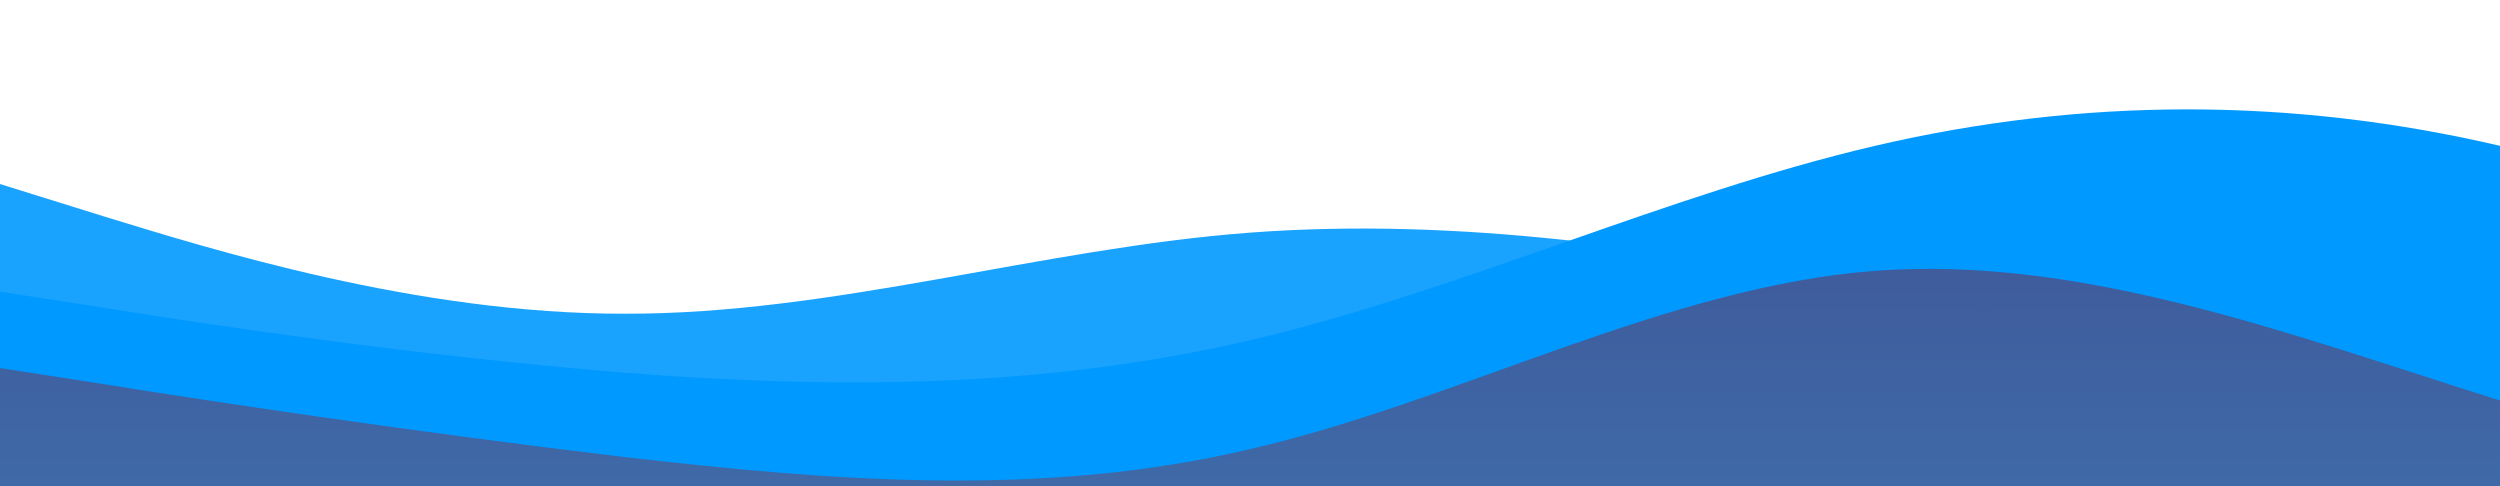 <?xml version="1.0" standalone="no"?>
<svg xmlns:xlink="http://www.w3.org/1999/xlink" id="wave" style="transform:rotate(0deg); transition: 0.3s" viewBox="0 0 1440 280" version="1.1" xmlns="http://www.w3.org/2000/svg"><defs><linearGradient id="sw-gradient-0" x1="0" x2="0" y1="1" y2="0"><stop stop-color="rgba(0, 153, 255, 1)" offset="0%"/><stop stop-color="rgba(0, 153, 255, 1)" offset="100%"/></linearGradient></defs><path style="transform:translate(0, 0px); opacity:1" fill="url(#sw-gradient-0)" d="M0,168L60,177.3C120,187,240,205,360,214.7C480,224,600,224,720,196C840,168,960,112,1080,84C1200,56,1320,56,1440,84C1560,112,1680,168,1800,177.3C1920,187,2040,149,2160,140C2280,131,2400,149,2520,172.7C2640,196,2760,224,2880,219.3C3000,215,3120,177,3240,140C3360,103,3480,65,3600,42C3720,19,3840,9,3960,18.7C4080,28,4200,56,4320,84C4440,112,4560,140,4680,154C4800,168,4920,168,5040,177.3C5160,187,5280,205,5400,177.3C5520,149,5640,75,5760,74.7C5880,75,6000,149,6120,177.3C6240,205,6360,187,6480,149.3C6600,112,6720,56,6840,65.3C6960,75,7080,149,7200,186.7C7320,224,7440,224,7560,224C7680,224,7800,224,7920,191.3C8040,159,8160,93,8280,74.7C8400,56,8520,84,8580,98L8640,112L8640,280L8580,280C8520,280,8400,280,8280,280C8160,280,8040,280,7920,280C7800,280,7680,280,7560,280C7440,280,7320,280,7200,280C7080,280,6960,280,6840,280C6720,280,6600,280,6480,280C6360,280,6240,280,6120,280C6000,280,5880,280,5760,280C5640,280,5520,280,5400,280C5280,280,5160,280,5040,280C4920,280,4800,280,4680,280C4560,280,4440,280,4320,280C4200,280,4080,280,3960,280C3840,280,3720,280,3600,280C3480,280,3360,280,3240,280C3120,280,3000,280,2880,280C2760,280,2640,280,2520,280C2400,280,2280,280,2160,280C2040,280,1920,280,1800,280C1680,280,1560,280,1440,280C1320,280,1200,280,1080,280C960,280,840,280,720,280C600,280,480,280,360,280C240,280,120,280,60,280L0,280Z"/><defs><linearGradient id="sw-gradient-1" x1="0" x2="0" y1="1" y2="0"><stop stop-color="rgba(0, 153, 255, 1)" offset="0%"/><stop stop-color="rgba(0, 153, 255, 1)" offset="100%"/></linearGradient></defs><path style="transform:translate(0, 50px); opacity:0.9" fill="url(#sw-gradient-1)" d="M0,56L60,74.7C120,93,240,131,360,130.7C480,131,600,93,720,84C840,75,960,93,1080,116.7C1200,140,1320,168,1440,182C1560,196,1680,196,1800,205.3C1920,215,2040,233,2160,238C2280,243,2400,233,2520,205.3C2640,177,2760,131,2880,116.7C3000,103,3120,121,3240,135.3C3360,149,3480,159,3600,135.3C3720,112,3840,56,3960,32.7C4080,9,4200,19,4320,56C4440,93,4560,159,4680,154C4800,149,4920,75,5040,46.7C5160,19,5280,37,5400,51.3C5520,65,5640,75,5760,84C5880,93,6000,103,6120,102.7C6240,103,6360,93,6480,84C6600,75,6720,65,6840,56C6960,47,7080,37,7200,51.3C7320,65,7440,103,7560,126C7680,149,7800,159,7920,177.3C8040,196,8160,224,8280,210C8400,196,8520,140,8580,112L8640,84L8640,280L8580,280C8520,280,8400,280,8280,280C8160,280,8040,280,7920,280C7800,280,7680,280,7560,280C7440,280,7320,280,7200,280C7080,280,6960,280,6840,280C6720,280,6600,280,6480,280C6360,280,6240,280,6120,280C6000,280,5880,280,5760,280C5640,280,5520,280,5400,280C5280,280,5160,280,5040,280C4920,280,4800,280,4680,280C4560,280,4440,280,4320,280C4200,280,4080,280,3960,280C3840,280,3720,280,3600,280C3480,280,3360,280,3240,280C3120,280,3000,280,2880,280C2760,280,2640,280,2520,280C2400,280,2280,280,2160,280C2040,280,1920,280,1800,280C1680,280,1560,280,1440,280C1320,280,1200,280,1080,280C960,280,840,280,720,280C600,280,480,280,360,280C240,280,120,280,60,280L0,280Z"/><defs><linearGradient id="sw-gradient-2" x1="0" x2="0" y1="1" y2="0"><stop stop-color="rgba(79, 106, 157, 1)" offset="0%"/><stop stop-color="rgba(79, 69, 125, 1)" offset="100%"/></linearGradient></defs><path style="transform:translate(0, 100px); opacity:0.8" fill="url(#sw-gradient-2)" d="M0,112L60,121.3C120,131,240,149,360,163.3C480,177,600,187,720,158.7C840,131,960,65,1080,56C1200,47,1320,93,1440,130.7C1560,168,1680,196,1800,205.3C1920,215,2040,205,2160,168C2280,131,2400,65,2520,32.7C2640,0,2760,0,2880,23.3C3000,47,3120,93,3240,107.3C3360,121,3480,103,3600,93.3C3720,84,3840,84,3960,84C4080,84,4200,84,4320,107.3C4440,131,4560,177,4680,163.3C4800,149,4920,75,5040,60.7C5160,47,5280,93,5400,130.7C5520,168,5640,196,5760,172.7C5880,149,6000,75,6120,46.7C6240,19,6360,37,6480,51.3C6600,65,6720,75,6840,98C6960,121,7080,159,7200,158.7C7320,159,7440,121,7560,107.3C7680,93,7800,103,7920,112C8040,121,8160,131,8280,126C8400,121,8520,103,8580,93.3L8640,84L8640,280L8580,280C8520,280,8400,280,8280,280C8160,280,8040,280,7920,280C7800,280,7680,280,7560,280C7440,280,7320,280,7200,280C7080,280,6960,280,6840,280C6720,280,6600,280,6480,280C6360,280,6240,280,6120,280C6000,280,5880,280,5760,280C5640,280,5520,280,5400,280C5280,280,5160,280,5040,280C4920,280,4800,280,4680,280C4560,280,4440,280,4320,280C4200,280,4080,280,3960,280C3840,280,3720,280,3600,280C3480,280,3360,280,3240,280C3120,280,3000,280,2880,280C2760,280,2640,280,2520,280C2400,280,2280,280,2160,280C2040,280,1920,280,1800,280C1680,280,1560,280,1440,280C1320,280,1200,280,1080,280C960,280,840,280,720,280C600,280,480,280,360,280C240,280,120,280,60,280L0,280Z"/></svg>